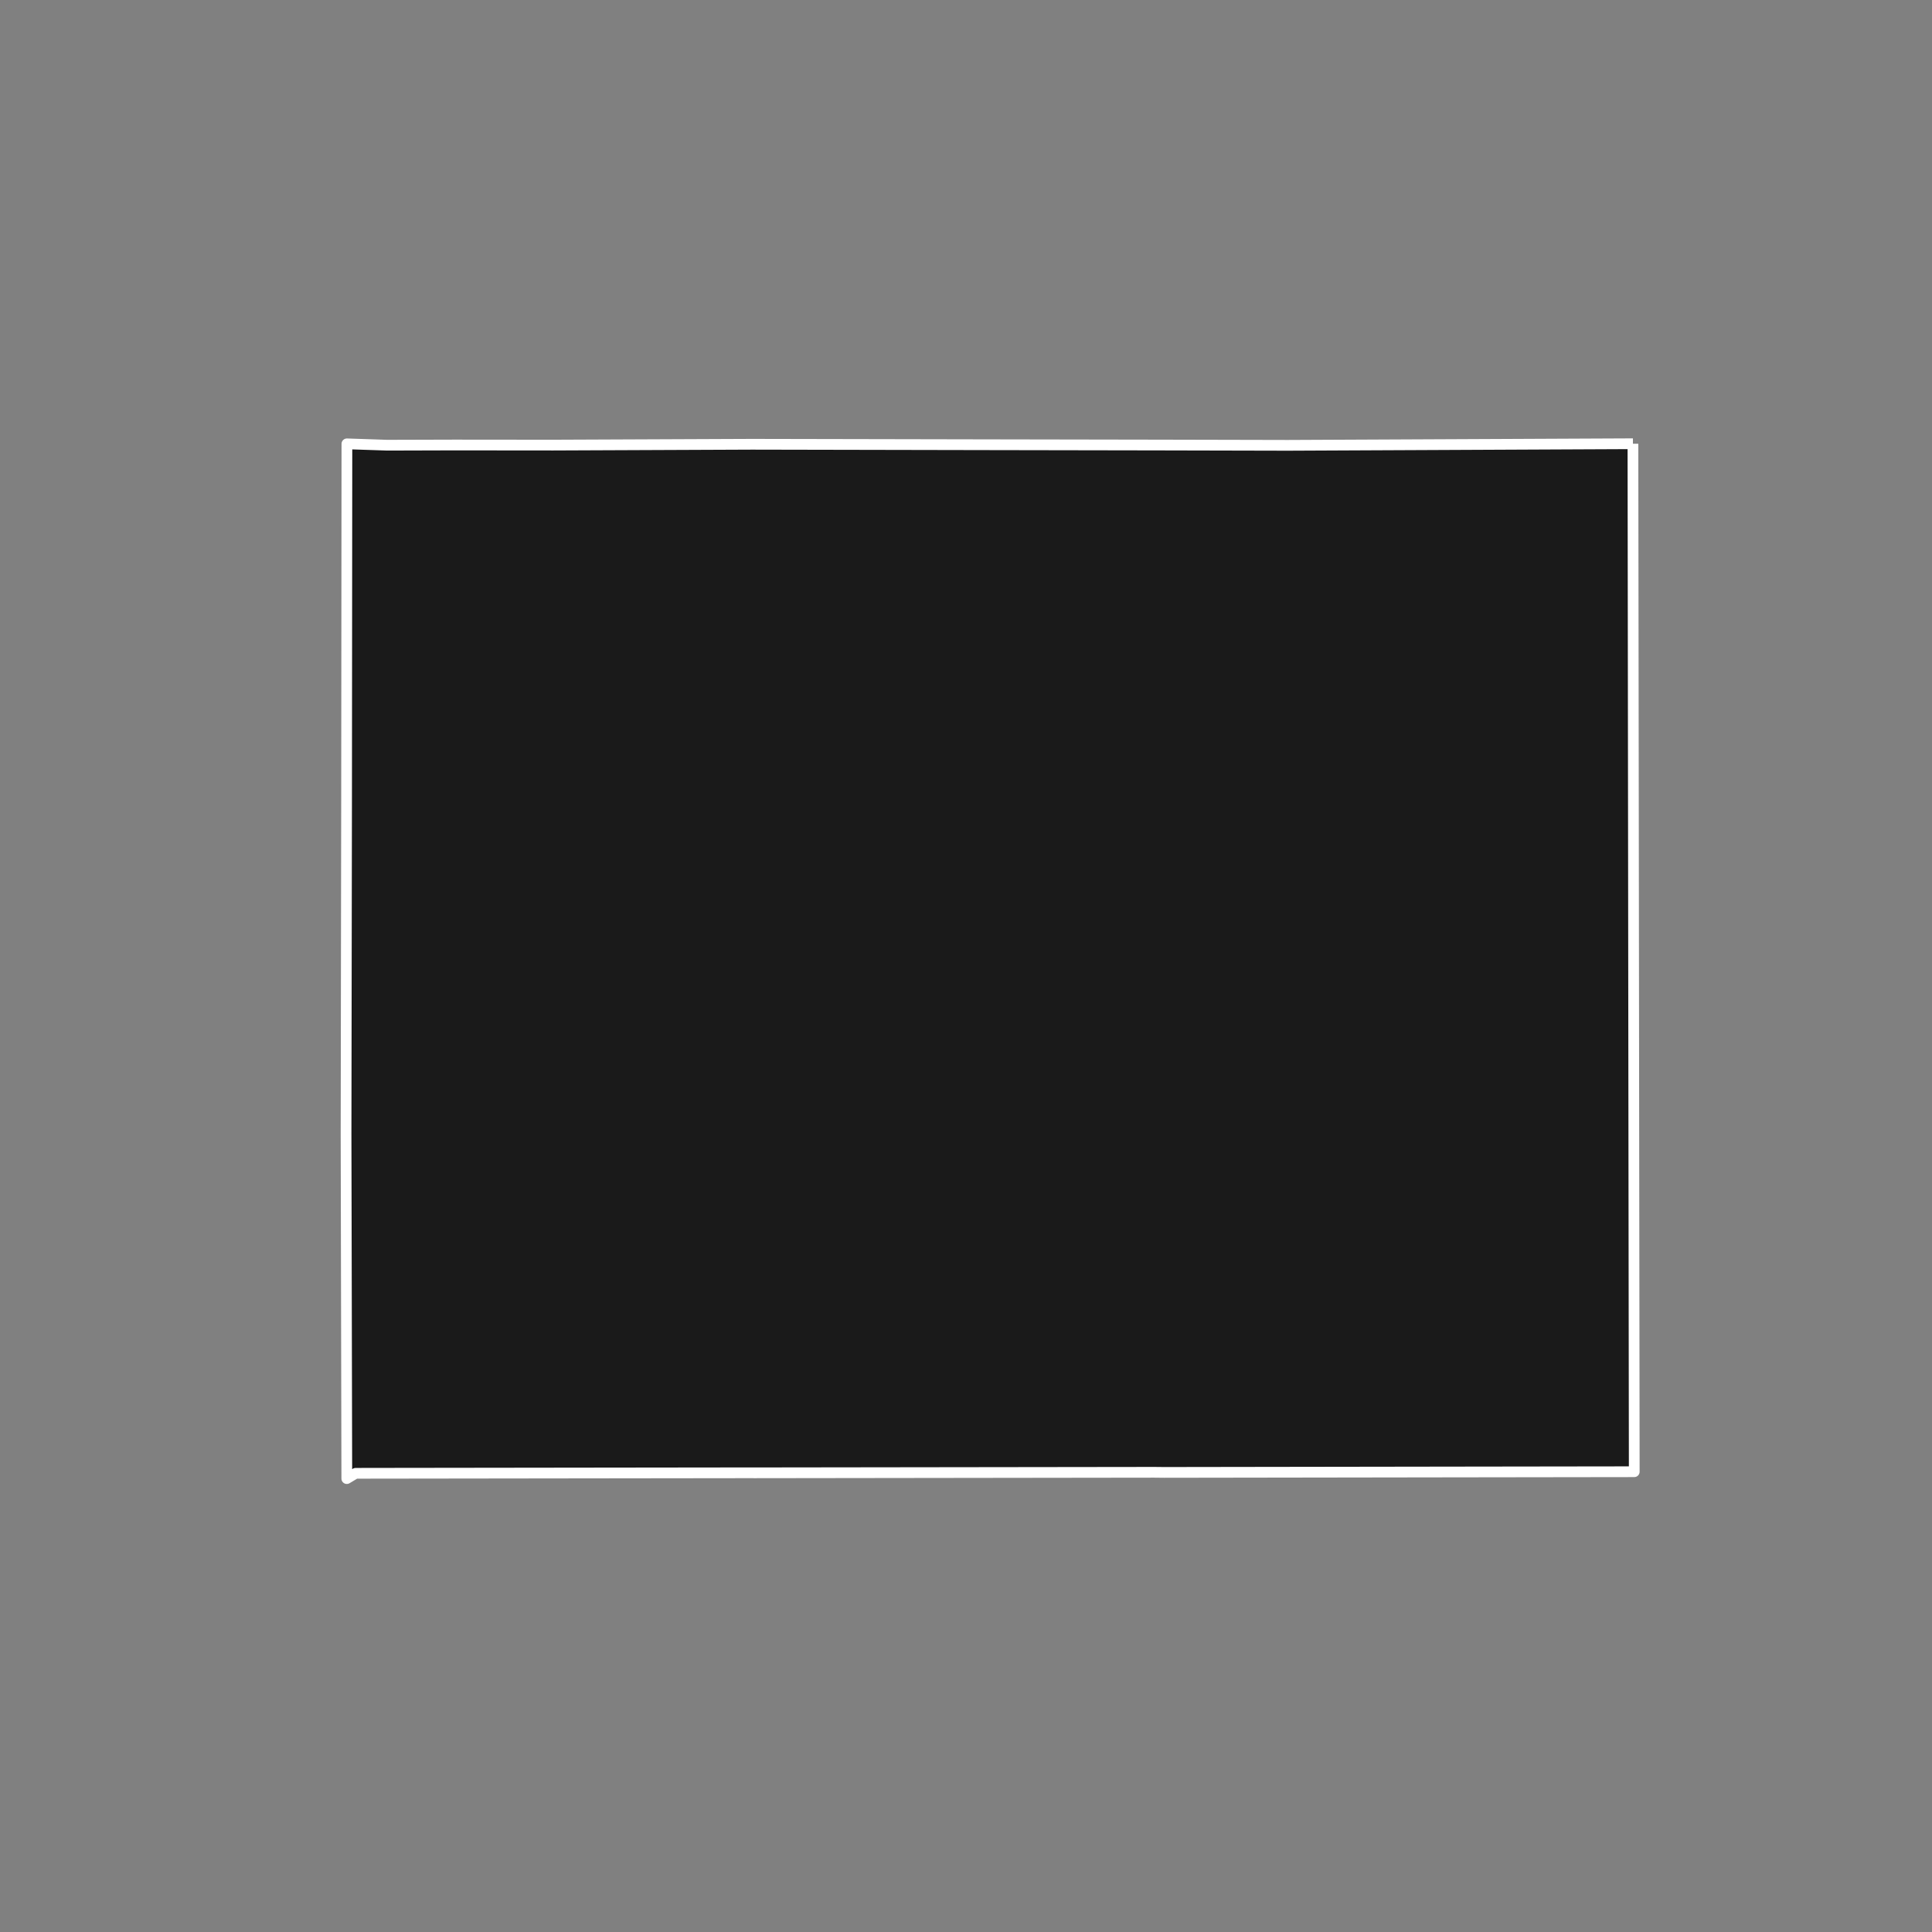 <?xml version="1.0" encoding="utf-8" standalone="no"?>
<!DOCTYPE svg PUBLIC "-//W3C//DTD SVG 1.1//EN"
  "http://www.w3.org/Graphics/SVG/1.1/DTD/svg11.dtd">
<!-- Created with matplotlib (https://matplotlib.org/) -->
<svg height="720pt" version="1.1" viewBox="0 0 720 720" width="720pt" xmlns="http://www.w3.org/2000/svg" xmlns:xlink="http://www.w3.org/1999/xlink">
 <rect x="0" y="0" width="720" height="720" fill="#808080" stroke="none"/>
 <defs>
  <style type="text/css">*{stroke-linecap:butt;stroke-linejoin:round;}</style>
 </defs>
 <g id="figure_1">
  <g id="patch_1">
   <path d="M 0 720 
L 720 720 
L 720 0 
L 0 0 
z
" style="fill:none;"/>
  </g>
  <g id="axes_1">
   <g id="patch_2">
    <path clip-path="url(#p2a4c042ed5)" d="M 608.549 165.369 
L 609.037 548.47 
L 543.732 548.56 
L 469.705 548.669 
L 433.896 548.723 
L 430.169 548.683 
L 281.351 548.877 
L 277.951 548.872 
L 224.569 548.937 
L 139.153 549.047 
L 132.541 549.061 
L 129.243 551.031 
L 128.963 422.627 
L 129.16 296.788 
L 129.28 165.408 
L 144.297 165.912 
L 169.389 165.841 
L 206.127 165.876 
L 280.219 165.565 
L 368.208 165.739 
L 432.083 165.851 
L 479.862 165.961 
L 587.01 165.467 
L 608.549 165.369 
" style="fill:#1a1a1a;stroke:#ffffff;stroke-linejoin:miter;stroke-width:4;"/>
   </g>
  </g>
 </g>
 <defs>
  <clipPath id="p2a4c042ed5">
   <rect height="543.6" width="558" x="90" y="86.4"/>
  </clipPath>
 </defs>
</svg>
